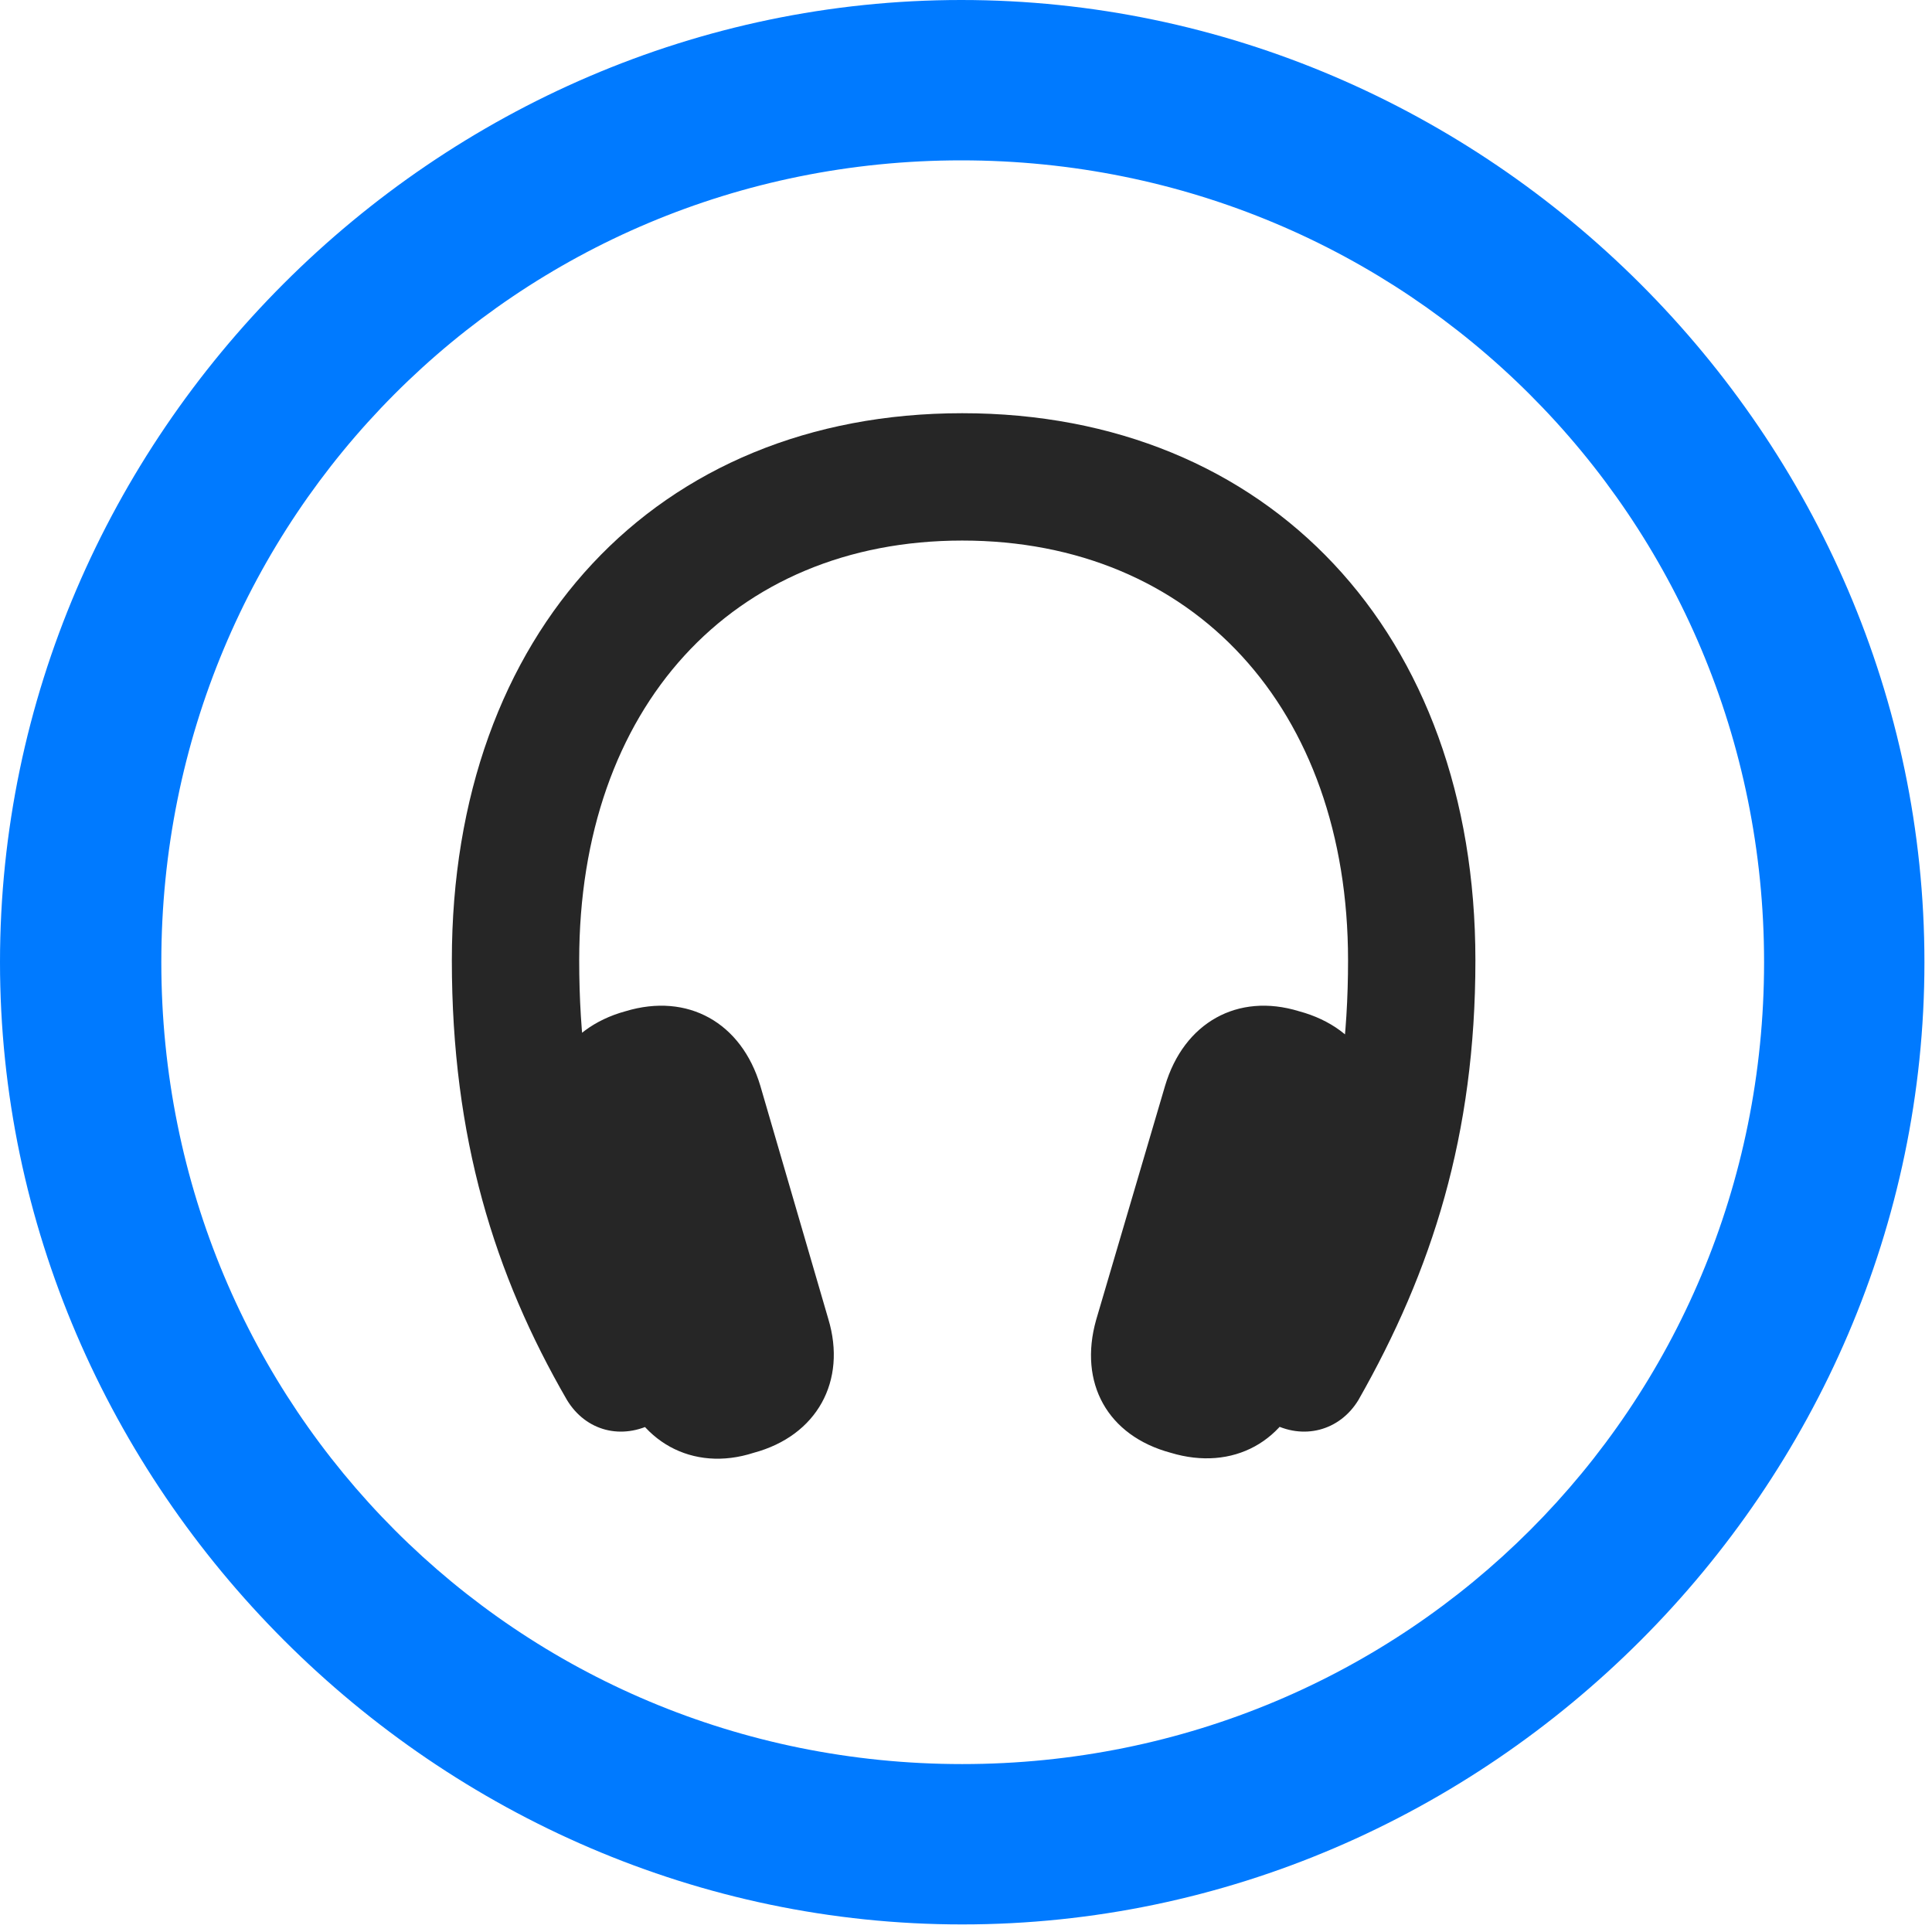 <svg width="24" height="24" viewBox="0 0 24 24" fill="none" xmlns="http://www.w3.org/2000/svg">
<path d="M11.953 23.906C18.492 23.906 23.906 18.48 23.906 11.953C23.906 5.414 18.48 0 11.941 0C5.414 0 0 5.414 0 11.953C0 18.48 5.426 23.906 11.953 23.906ZM11.953 21.914C6.422 21.914 2.004 17.484 2.004 11.953C2.004 6.422 6.41 1.992 11.941 1.992C17.473 1.992 21.914 6.422 21.914 11.953C21.914 17.484 17.484 21.914 11.953 21.914Z" fill="#007AFF"/>
<path d="M5.613 11.93C5.613 14.133 6.141 15.832 7.043 17.391C7.277 17.777 7.723 17.895 8.133 17.672C8.508 17.473 8.625 17.004 8.414 16.582C7.641 15.164 7.195 13.84 7.195 11.93C7.195 8.789 9.094 6.715 11.953 6.715C14.824 6.715 16.746 8.801 16.746 11.93C16.746 13.828 16.301 15.176 15.504 16.582C15.281 16.992 15.41 17.461 15.785 17.672C16.184 17.895 16.641 17.777 16.875 17.391C17.789 15.785 18.328 14.098 18.328 11.93C18.328 7.863 15.762 5.133 11.953 5.133C8.156 5.133 5.613 7.852 5.613 11.93ZM7.688 17.133C7.91 17.906 8.602 18.293 9.363 18.047C10.148 17.836 10.523 17.156 10.289 16.383L9.445 13.488C9.211 12.703 8.543 12.328 7.77 12.562C6.996 12.773 6.609 13.453 6.844 14.215L7.688 17.133ZM16.219 17.133L17.062 14.215C17.297 13.441 16.922 12.773 16.137 12.562C15.375 12.328 14.707 12.703 14.473 13.488L13.617 16.395C13.395 17.18 13.758 17.836 14.543 18.047C15.316 18.281 15.996 17.906 16.219 17.133Z" fill="black" fill-opacity="0.85"/>
</svg>
